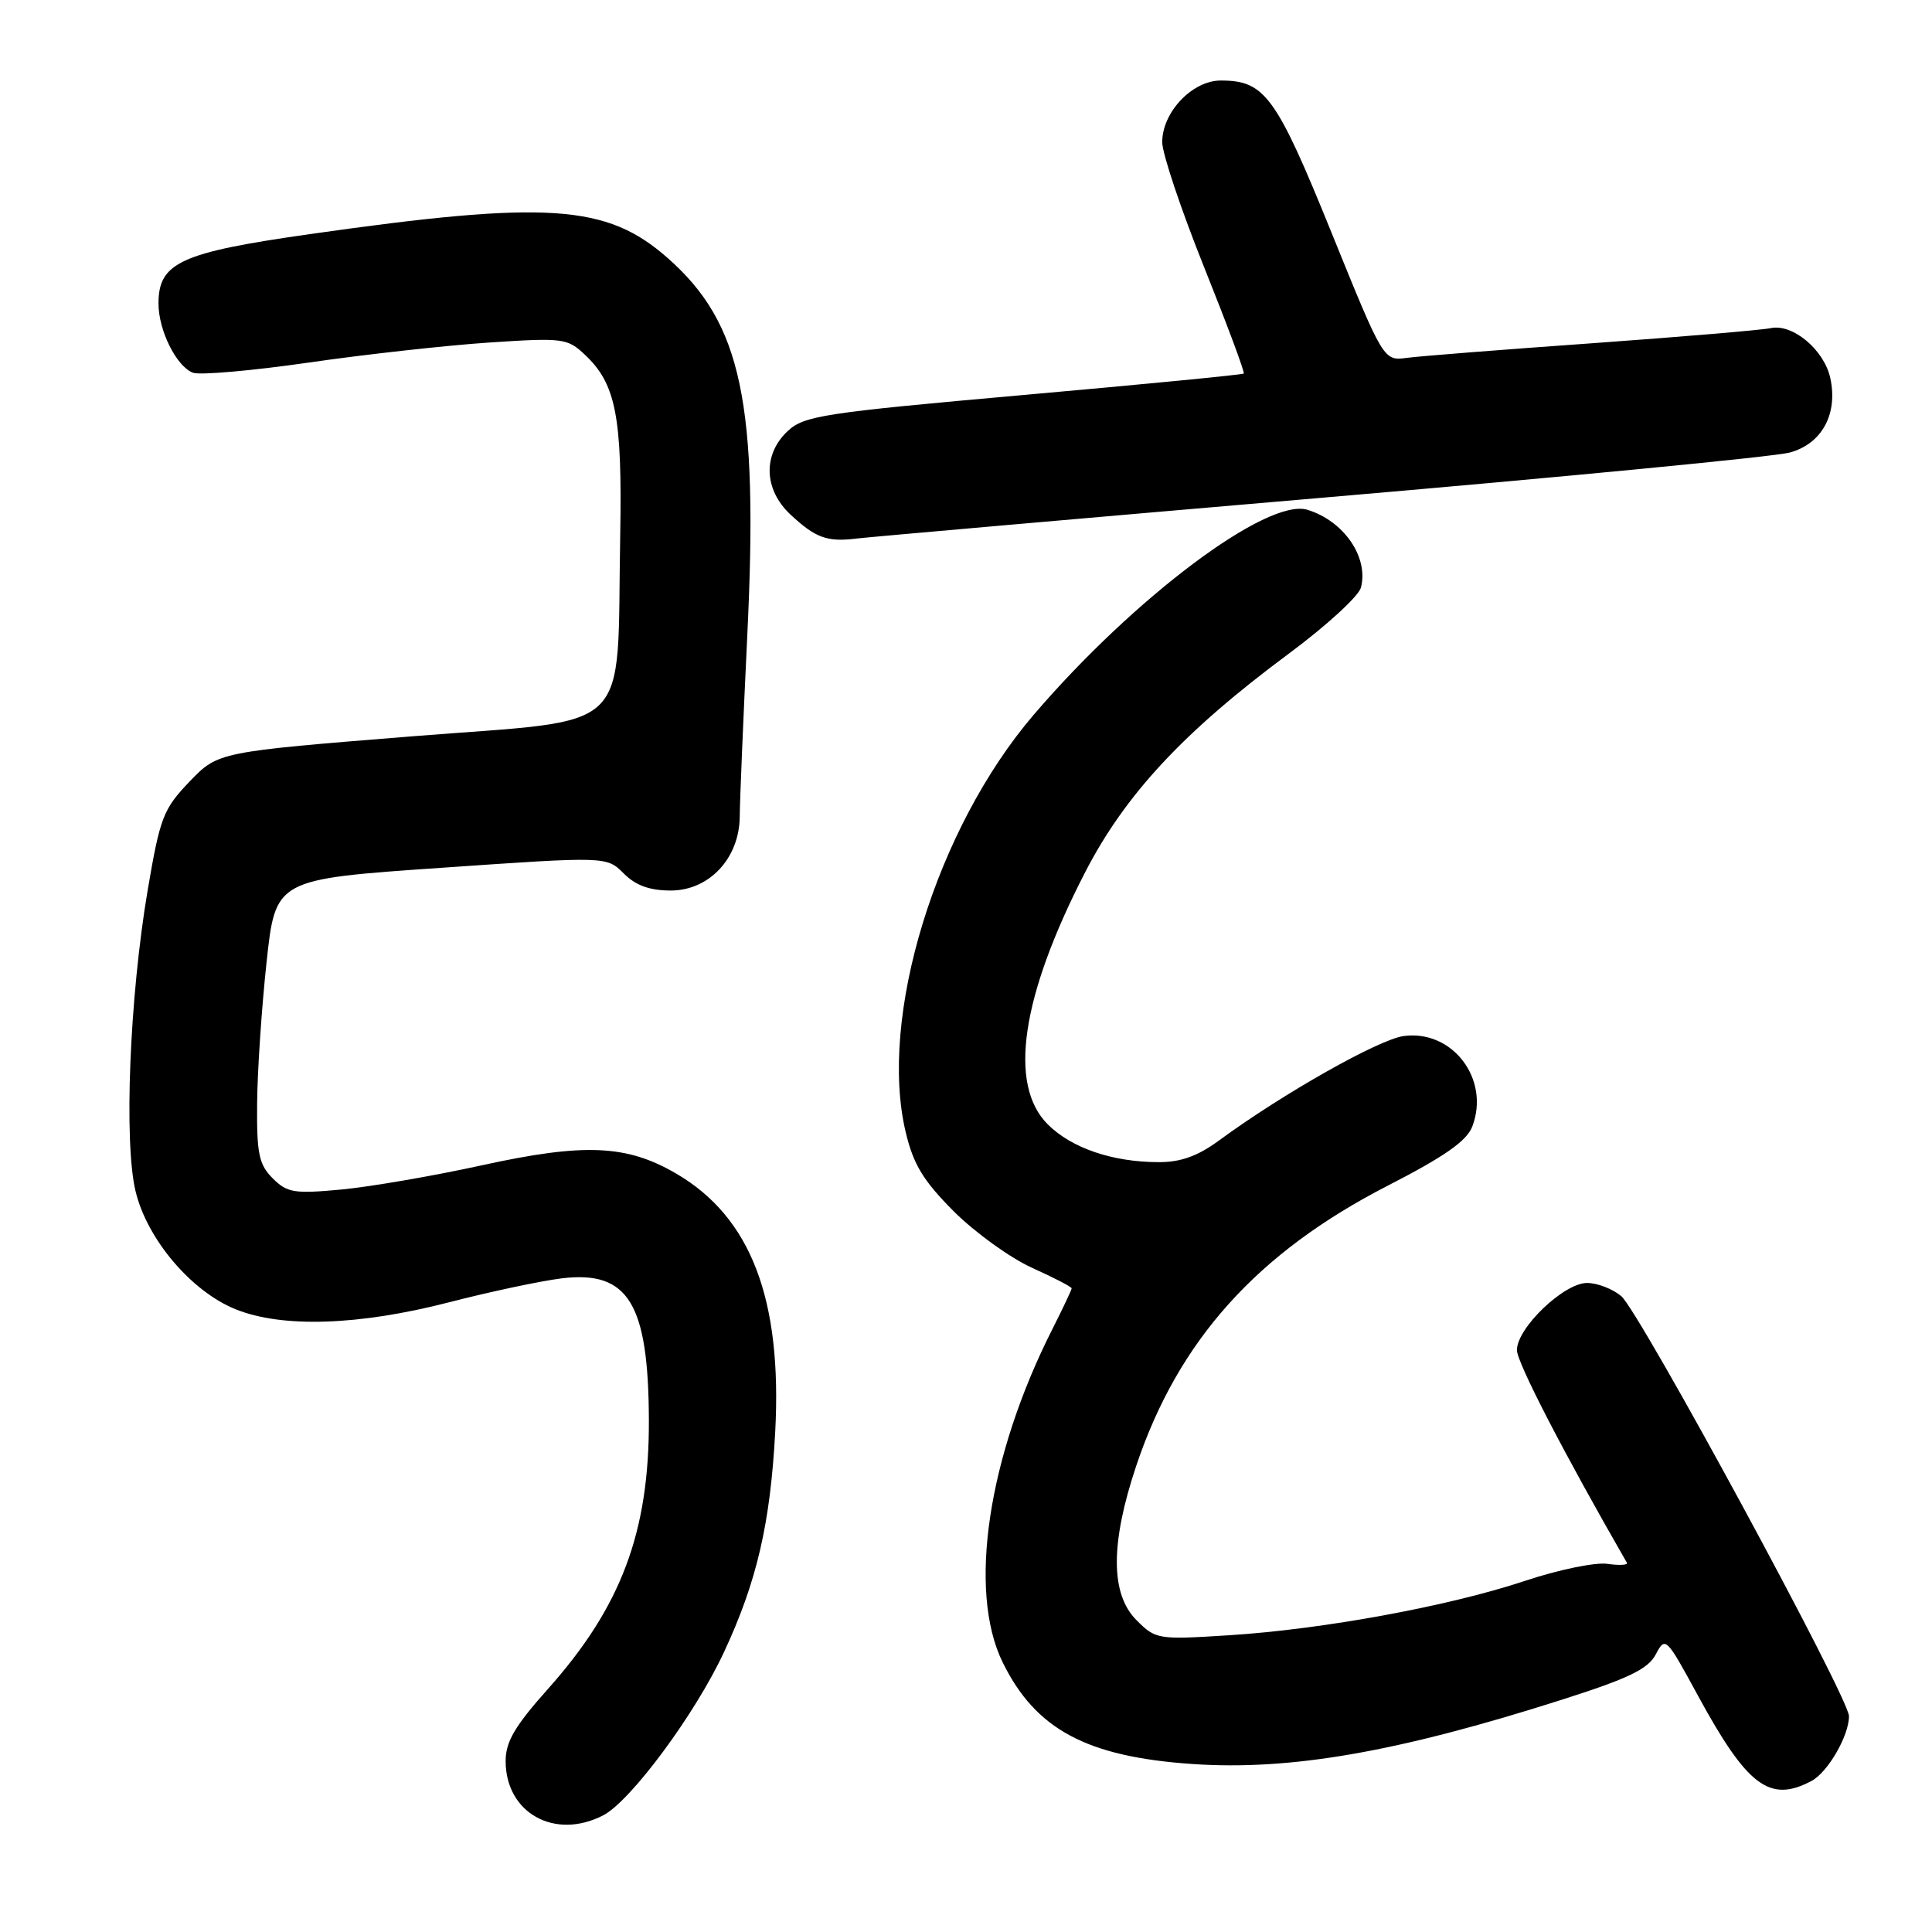 <?xml version="1.0" encoding="UTF-8" standalone="no"?>
<!DOCTYPE svg PUBLIC "-//W3C//DTD SVG 1.1//EN" "http://www.w3.org/Graphics/SVG/1.1/DTD/svg11.dtd" >
<svg xmlns="http://www.w3.org/2000/svg" xmlns:xlink="http://www.w3.org/1999/xlink" version="1.1" viewBox="0 0 256 256">
 <g >
 <path fill="currentColor"
d=" M 79.93 240.54 C 83.58 238.65 92.13 227.10 95.94 218.90 C 100.29 209.57 102.07 201.87 102.72 189.73 C 103.65 172.15 99.50 161.31 89.64 155.53 C 83.06 151.67 77.43 151.43 63.84 154.41 C 57.42 155.82 49.04 157.26 45.22 157.62 C 38.97 158.20 38.05 158.05 36.13 156.13 C 34.31 154.31 34.01 152.88 34.07 146.25 C 34.10 141.99 34.67 133.55 35.32 127.50 C 36.51 116.50 36.51 116.50 58.45 114.99 C 80.38 113.47 80.38 113.47 82.65 115.74 C 84.23 117.33 86.09 118.00 88.87 118.00 C 93.99 118.00 97.99 113.70 98.02 108.17 C 98.03 106.15 98.48 95.45 99.01 84.40 C 100.52 53.34 98.31 42.85 88.45 34.17 C 80.37 27.06 72.54 26.54 41.00 31.03 C 23.92 33.46 21.00 34.80 21.00 40.22 C 21.00 43.78 23.37 48.55 25.57 49.39 C 26.47 49.73 33.35 49.13 40.85 48.05 C 48.36 46.96 59.13 45.77 64.78 45.39 C 74.60 44.74 75.17 44.81 77.50 47.00 C 81.62 50.87 82.46 55.20 82.18 71.00 C 81.69 97.79 84.38 95.19 54.69 97.56 C 28.90 99.63 28.90 99.63 25.12 103.56 C 21.63 107.21 21.21 108.28 19.56 118.00 C 17.17 132.14 16.40 151.32 17.96 157.84 C 19.49 164.21 25.35 171.12 31.23 173.49 C 37.42 175.98 47.57 175.64 59.50 172.56 C 65.00 171.14 71.75 169.71 74.50 169.38 C 83.26 168.34 85.93 172.71 85.98 188.20 C 86.02 203.04 82.31 212.91 72.61 223.79 C 68.22 228.71 67.00 230.79 67.00 233.35 C 67.00 240.23 73.51 243.86 79.93 240.54 Z  M 240.06 235.97 C 242.21 234.81 245.00 229.99 245.00 227.40 C 245.00 224.97 217.28 173.85 214.83 171.75 C 213.70 170.79 211.66 170.00 210.29 170.00 C 207.22 170.00 201.00 175.96 201.00 178.90 C 201.00 180.53 207.23 192.58 215.57 207.07 C 215.75 207.38 214.60 207.45 213.01 207.22 C 211.43 206.98 206.52 207.99 202.11 209.46 C 191.99 212.83 175.35 215.89 162.85 216.68 C 153.42 217.28 153.14 217.23 150.60 214.69 C 147.12 211.22 147.12 204.48 150.57 194.19 C 156.13 177.62 166.57 166.00 183.88 157.11 C 191.44 153.23 194.36 151.18 195.09 149.26 C 197.47 143.00 192.47 136.41 186.00 137.28 C 182.67 137.74 170.03 144.88 161.55 151.10 C 158.73 153.18 156.46 154.00 153.55 153.99 C 147.43 153.99 141.98 152.13 138.83 148.98 C 133.58 143.73 135.30 132.07 143.77 115.61 C 149.10 105.26 156.84 96.95 170.79 86.60 C 175.74 82.93 180.03 79.00 180.33 77.86 C 181.38 73.84 178.06 69.02 173.24 67.55 C 167.94 65.93 150.31 79.14 136.99 94.69 C 124.02 109.83 116.36 134.82 120.02 150.06 C 121.04 154.33 122.36 156.48 126.40 160.53 C 129.21 163.33 133.86 166.68 136.75 167.99 C 139.64 169.29 142.00 170.52 142.00 170.71 C 142.00 170.91 140.86 173.31 139.48 176.05 C 130.89 192.99 128.22 210.79 132.85 220.25 C 137.21 229.15 143.97 232.78 157.99 233.74 C 170.98 234.63 185.10 232.18 206.80 225.27 C 215.81 222.40 218.37 221.17 219.40 219.21 C 220.66 216.81 220.77 216.92 224.96 224.63 C 231.53 236.71 234.50 238.94 240.06 235.97 Z  M 175.00 65.97 C 207.18 63.21 235.13 60.51 237.13 59.97 C 241.41 58.82 243.57 54.85 242.52 50.08 C 241.69 46.33 237.53 42.86 234.63 43.48 C 233.46 43.73 222.82 44.63 211.00 45.48 C 199.18 46.32 188.11 47.19 186.41 47.42 C 183.32 47.82 183.32 47.82 176.41 30.77 C 169.09 12.72 167.60 10.67 161.76 10.67 C 157.99 10.67 154.00 14.86 154.00 18.84 C 154.00 20.34 156.50 27.79 159.55 35.40 C 162.60 43.01 164.97 49.35 164.80 49.50 C 164.64 49.65 151.50 50.93 135.61 52.34 C 109.05 54.70 106.54 55.09 104.36 57.13 C 101.05 60.24 101.21 64.89 104.75 68.19 C 108.08 71.29 109.60 71.84 113.50 71.36 C 115.15 71.16 142.82 68.73 175.00 65.97 Z "/>
</g>
</svg>